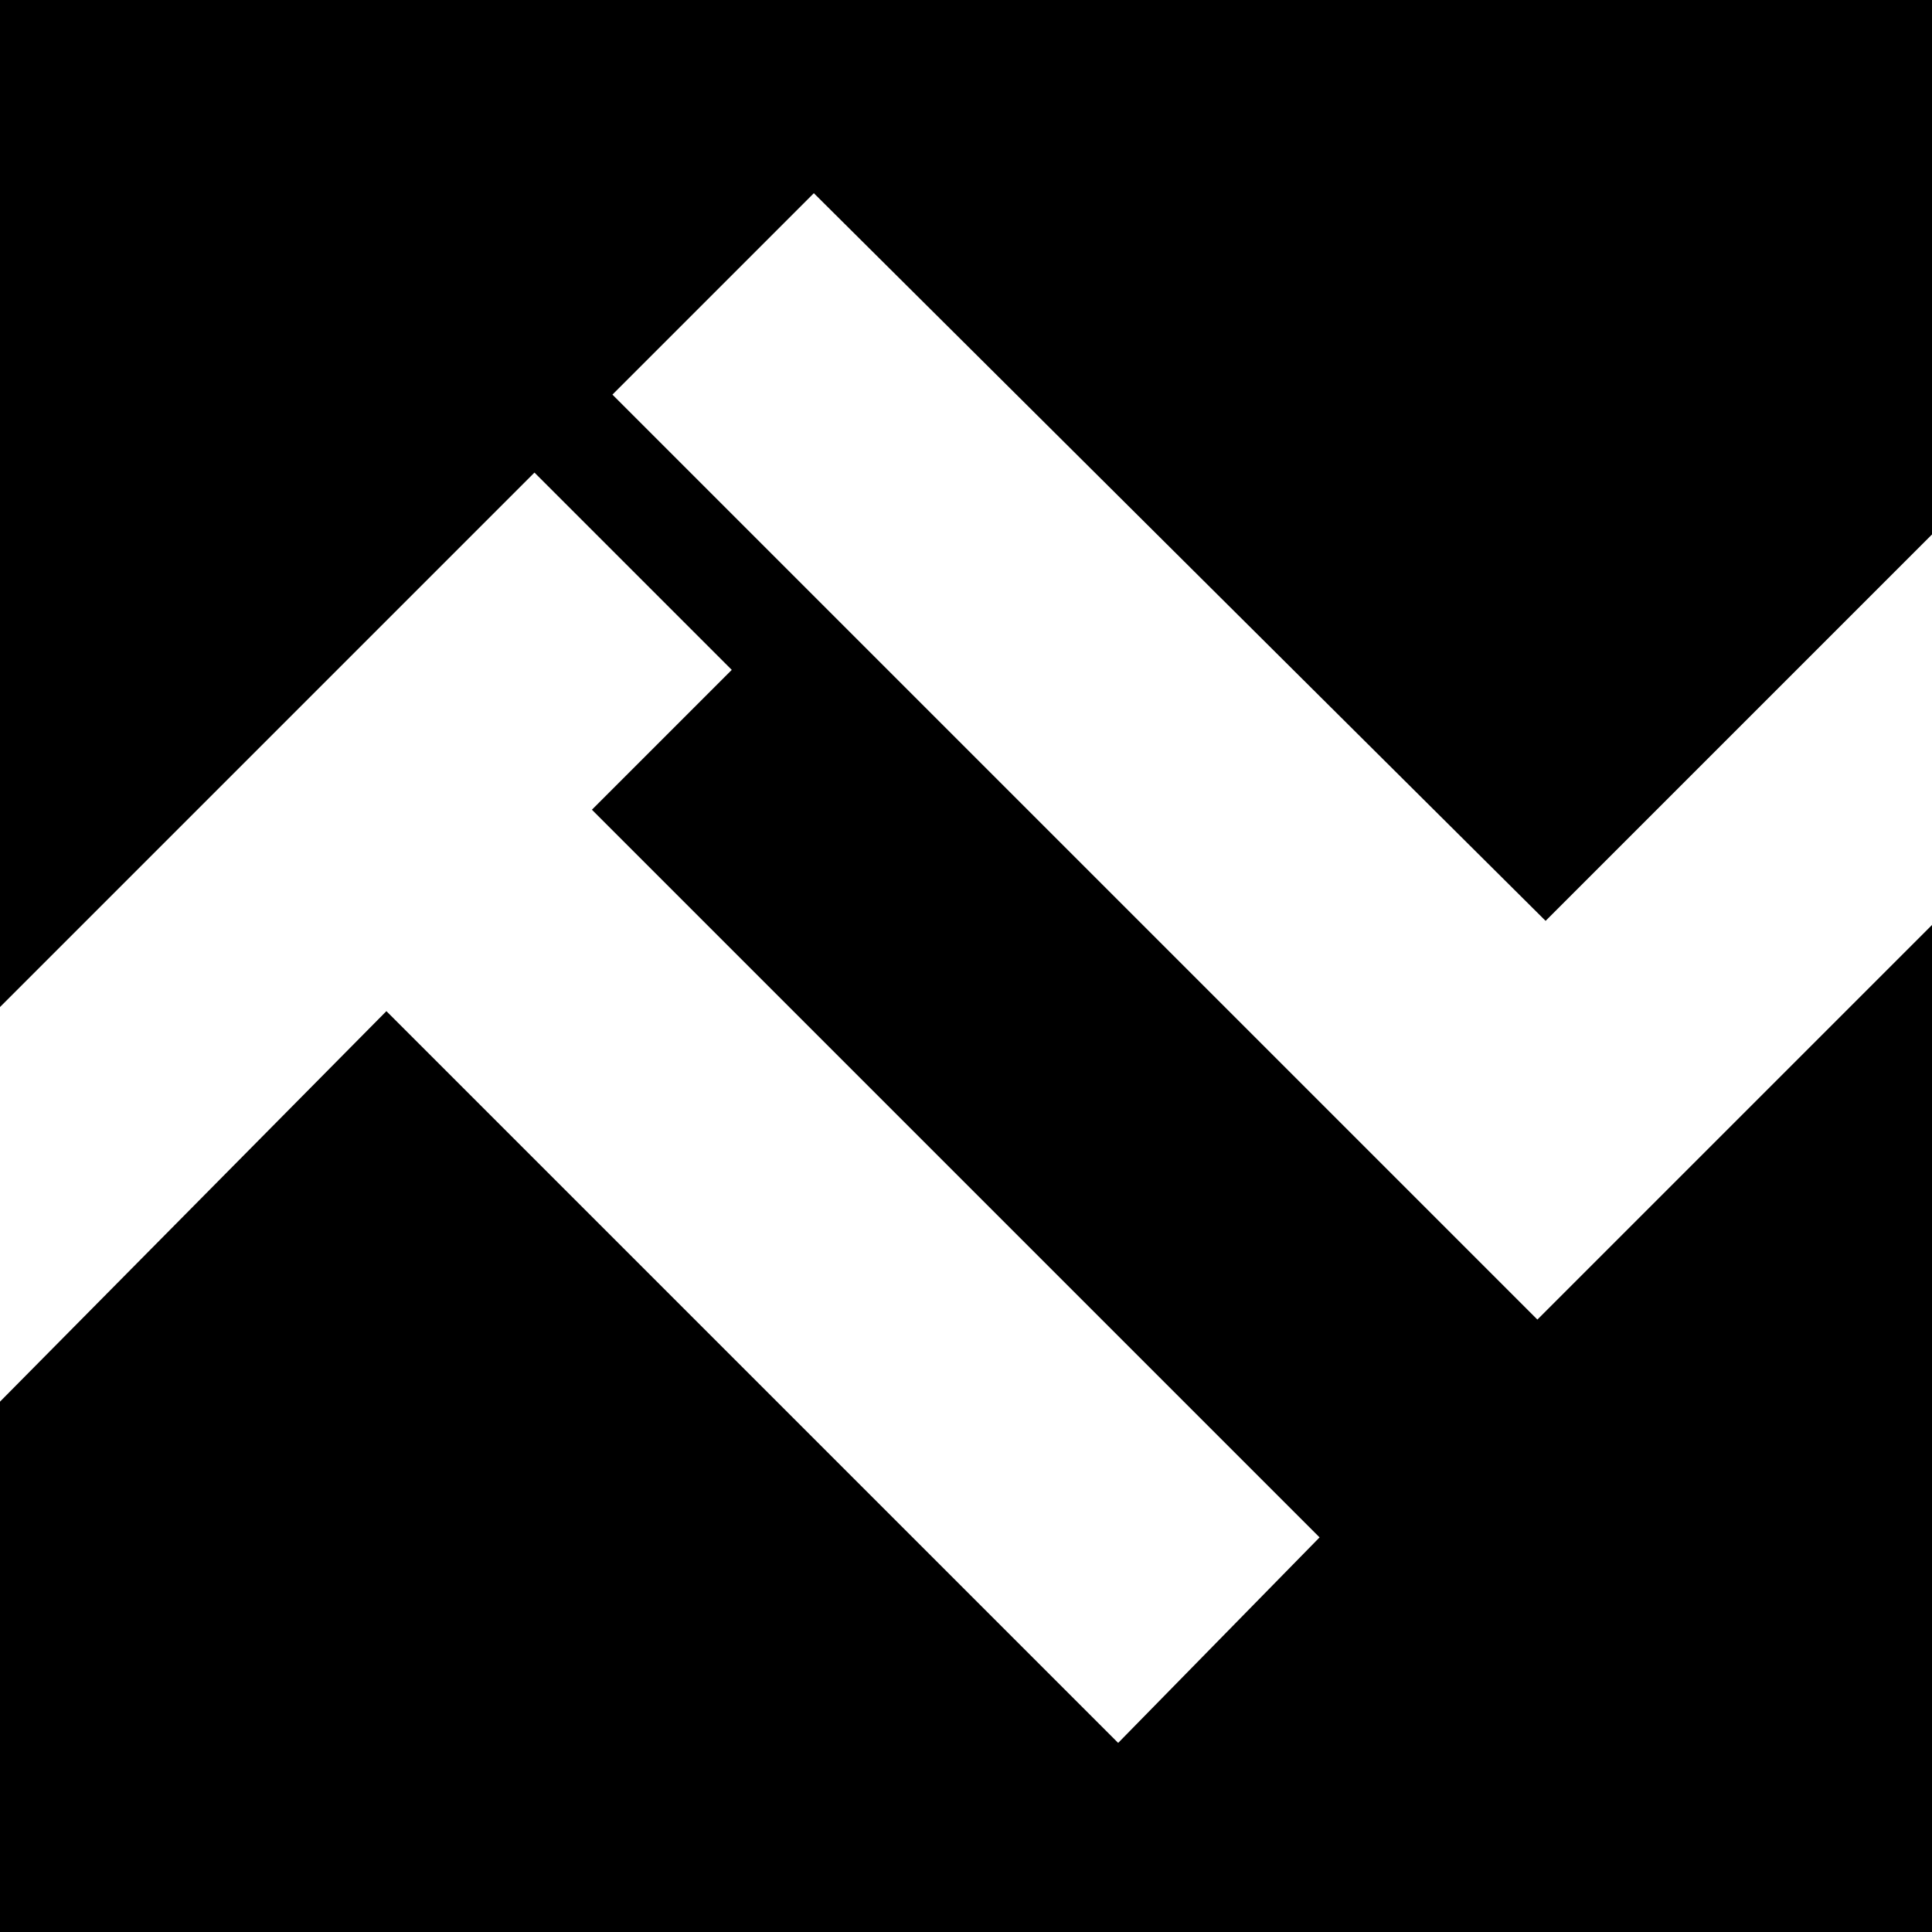 <?xml version="1.0" encoding="utf-8"?>
<!-- Generator: Adobe Illustrator 18.1.1, SVG Export Plug-In . SVG Version: 6.00 Build 0)  -->
<!DOCTYPE svg PUBLIC "-//W3C//DTD SVG 1.1//EN" "http://www.w3.org/Graphics/SVG/1.1/DTD/svg11.dtd">
<svg version="1.1" id="Layer_1" xmlns="http://www.w3.org/2000/svg" xmlns:xlink="http://www.w3.org/1999/xlink" x="0px" y="0px"
	 viewBox="0 90 612 612" enable-background="new 0 90 612 612" xml:space="preserve">
<polygon points="487,508 194,215 257.8,151.2 489.6,381.7 612,259.3 612,140.8 612,90 561.2,90 50.8,90 0,90 0,140.8 0,409 
	169.3,239.7 231.8,302.2 187.5,346.5 418,577 354.2,642.1 122.4,410.3 0,534 0,651.2 0,702 50.8,702 561.2,702 612,702 612,651.2 
	612,383 "/>
</svg>
